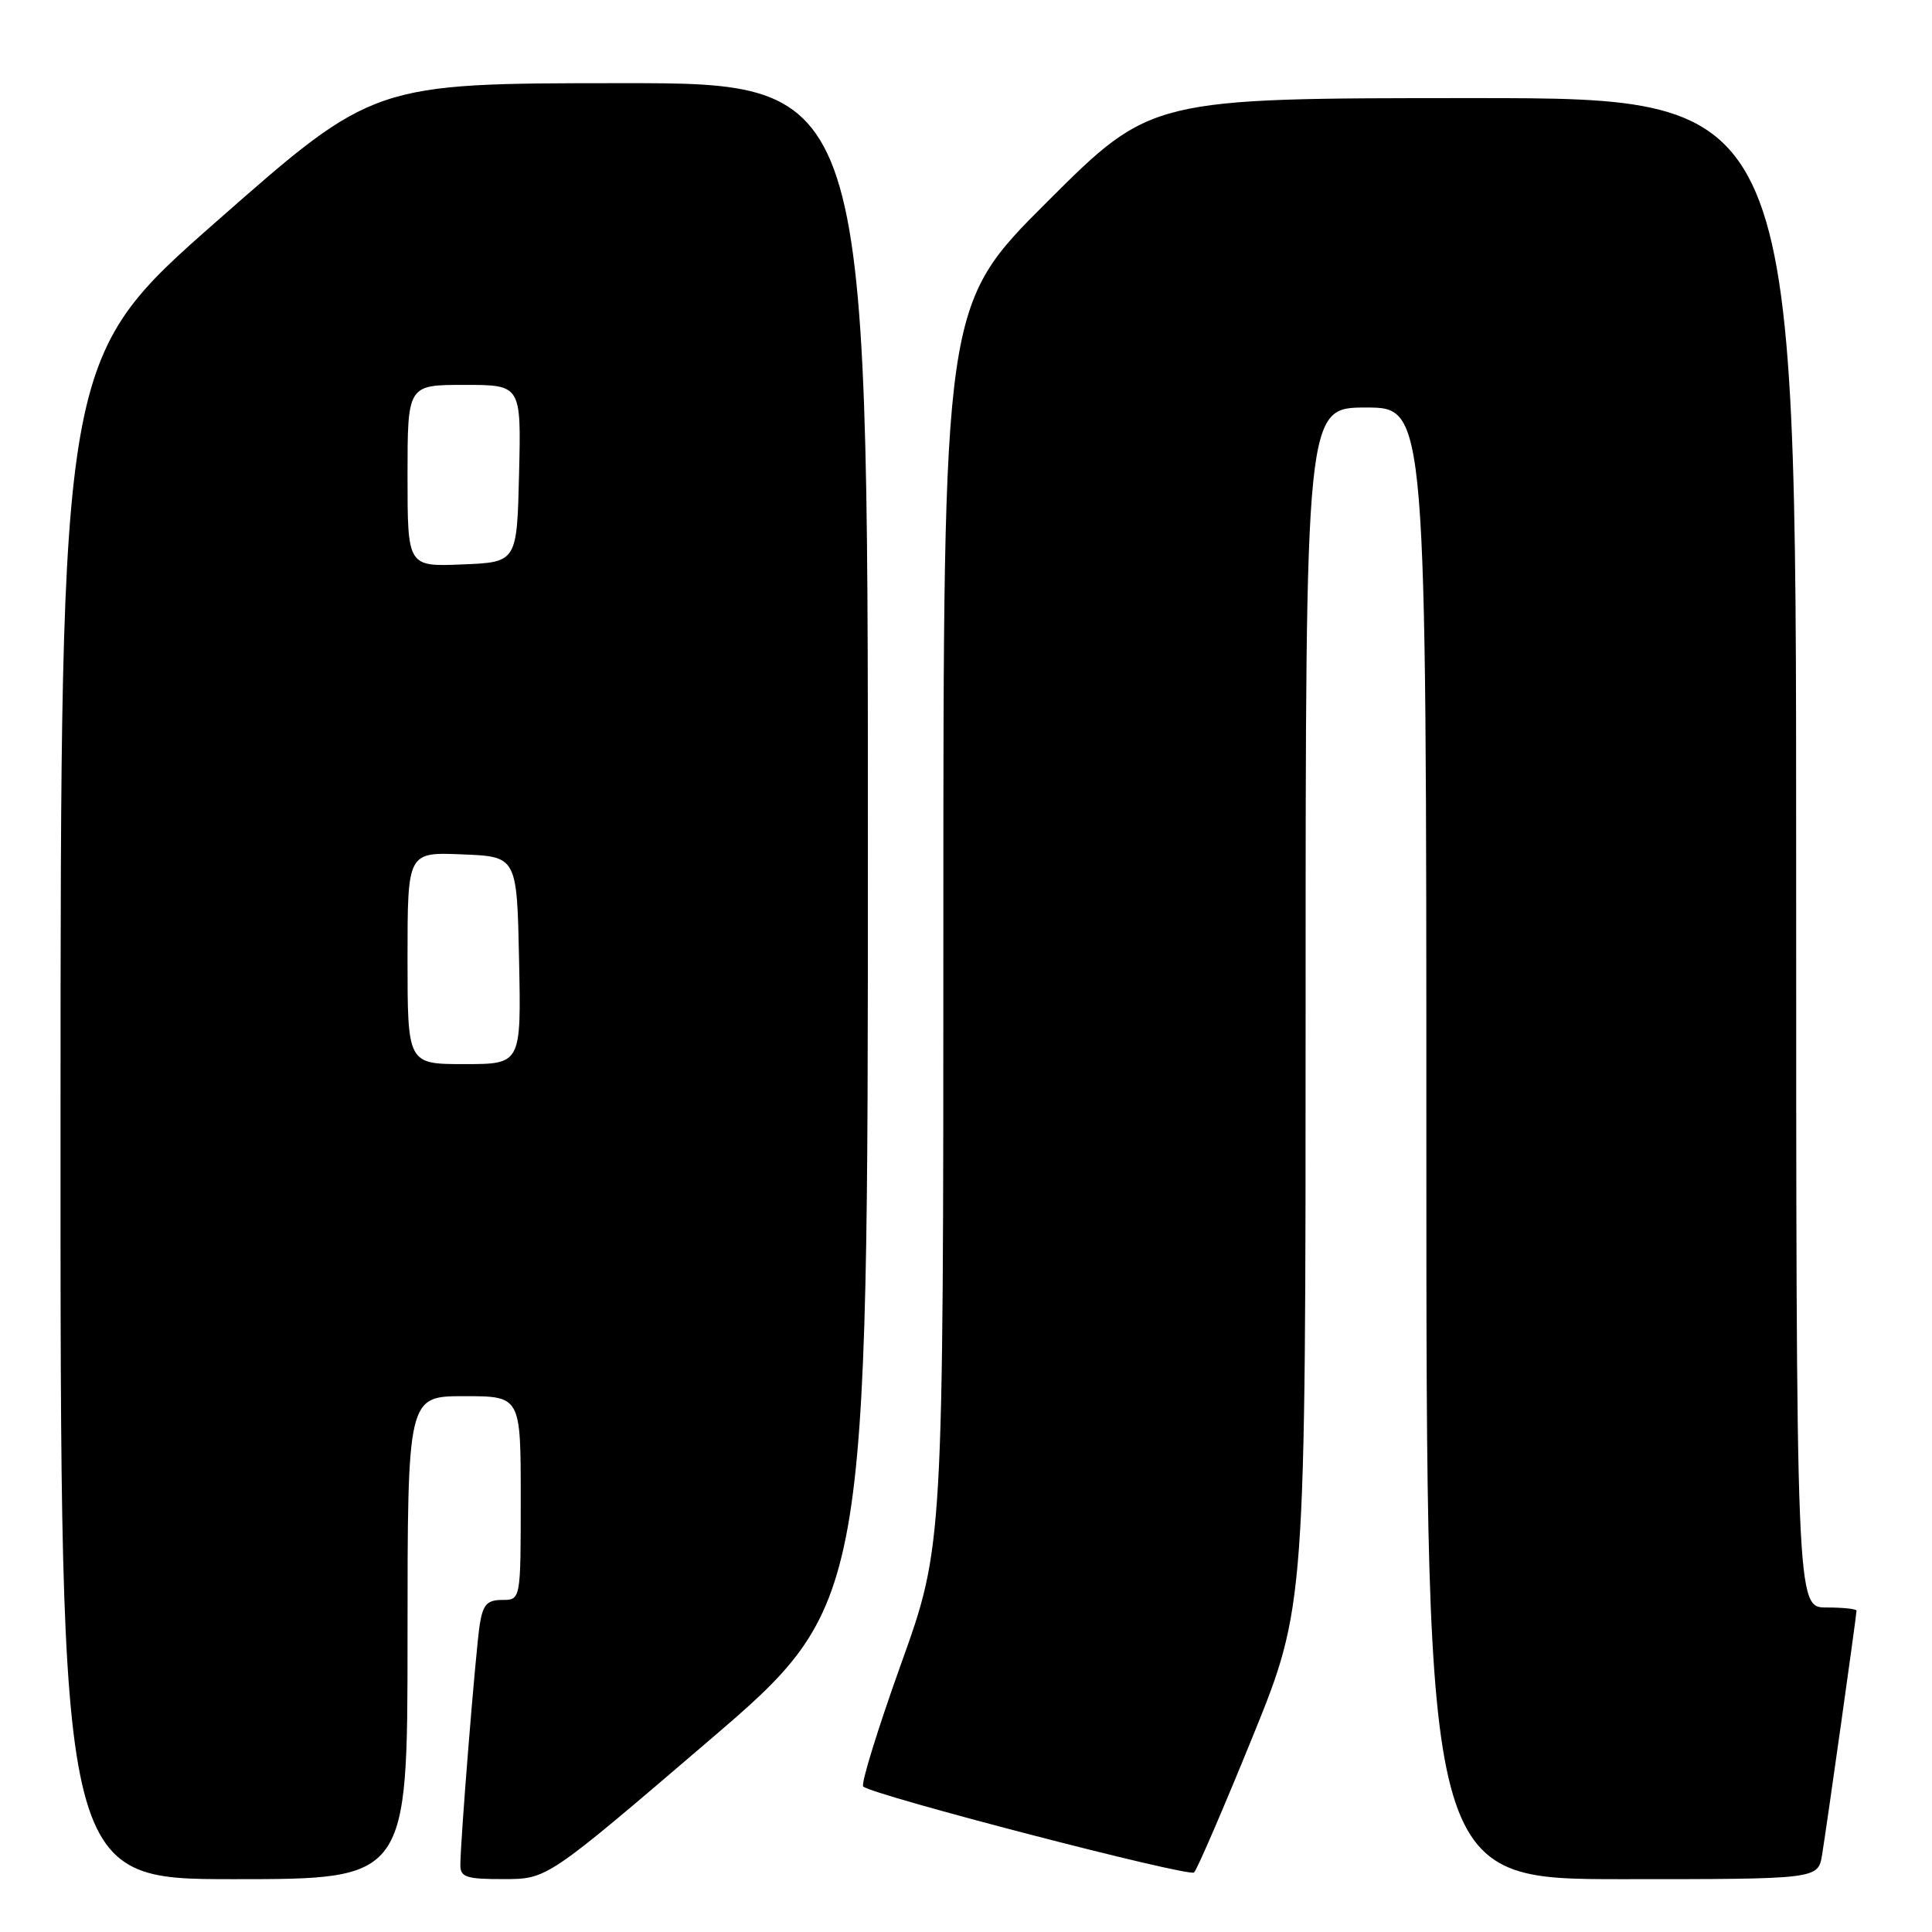 <?xml version="1.0" encoding="UTF-8" standalone="no"?>
<!DOCTYPE svg PUBLIC "-//W3C//DTD SVG 1.1//EN" "http://www.w3.org/Graphics/SVG/1.1/DTD/svg11.dtd" >
<svg xmlns="http://www.w3.org/2000/svg" xmlns:xlink="http://www.w3.org/1999/xlink" version="1.1" viewBox="0 0 256 256">
 <g >
 <path fill="currentColor"
d=" M 54.00 217.00 C 54.00 185.00 54.00 185.00 61.50 185.00 C 69.00 185.00 69.00 185.00 69.00 198.50 C 69.00 212.00 69.00 212.00 66.55 212.00 C 64.55 212.00 63.99 212.61 63.57 215.25 C 63.04 218.63 61.00 243.88 61.00 247.14 C 61.00 248.74 61.81 249.00 66.75 248.99 C 72.50 248.99 72.50 248.99 93.75 230.80 C 115.00 212.62 115.00 212.62 115.00 111.81 C 115.00 11.00 115.00 11.00 82.25 11.02 C 49.50 11.03 49.50 11.03 28.77 29.27 C 8.04 47.50 8.04 47.50 8.02 148.25 C 8.00 249.00 8.00 249.00 31.00 249.00 C 54.00 249.00 54.00 249.00 54.00 217.00 Z  M 165.97 230.15 C 173.00 212.83 173.00 212.83 173.00 133.42 C 173.00 54.00 173.00 54.00 181.00 54.00 C 189.00 54.00 189.00 54.00 189.00 151.50 C 189.00 249.00 189.00 249.00 214.95 249.00 C 240.91 249.00 240.91 249.00 241.44 245.75 C 242.07 241.88 246.00 214.02 246.00 213.42 C 246.00 213.19 244.20 213.00 242.00 213.00 C 238.00 213.00 238.00 213.00 238.00 113.00 C 238.00 13.00 238.00 13.00 195.26 13.00 C 152.53 13.00 152.53 13.00 138.76 26.74 C 125.00 40.47 125.00 40.47 125.00 122.67 C 125.00 204.86 125.00 204.86 119.39 220.49 C 116.31 229.09 114.05 236.39 114.38 236.72 C 115.51 237.84 157.50 248.75 158.22 248.11 C 158.61 247.75 162.10 239.67 165.97 230.15 Z  M 54.00 126.96 C 54.00 112.91 54.00 112.91 61.25 113.21 C 68.50 113.50 68.50 113.50 68.78 127.25 C 69.06 141.00 69.06 141.00 61.53 141.00 C 54.00 141.00 54.00 141.00 54.00 126.96 Z  M 54.00 63.04 C 54.00 51.00 54.00 51.00 61.53 51.00 C 69.06 51.00 69.06 51.00 68.78 62.75 C 68.50 74.50 68.50 74.50 61.25 74.79 C 54.00 75.09 54.00 75.09 54.00 63.04 Z "/>
</g>
</svg>